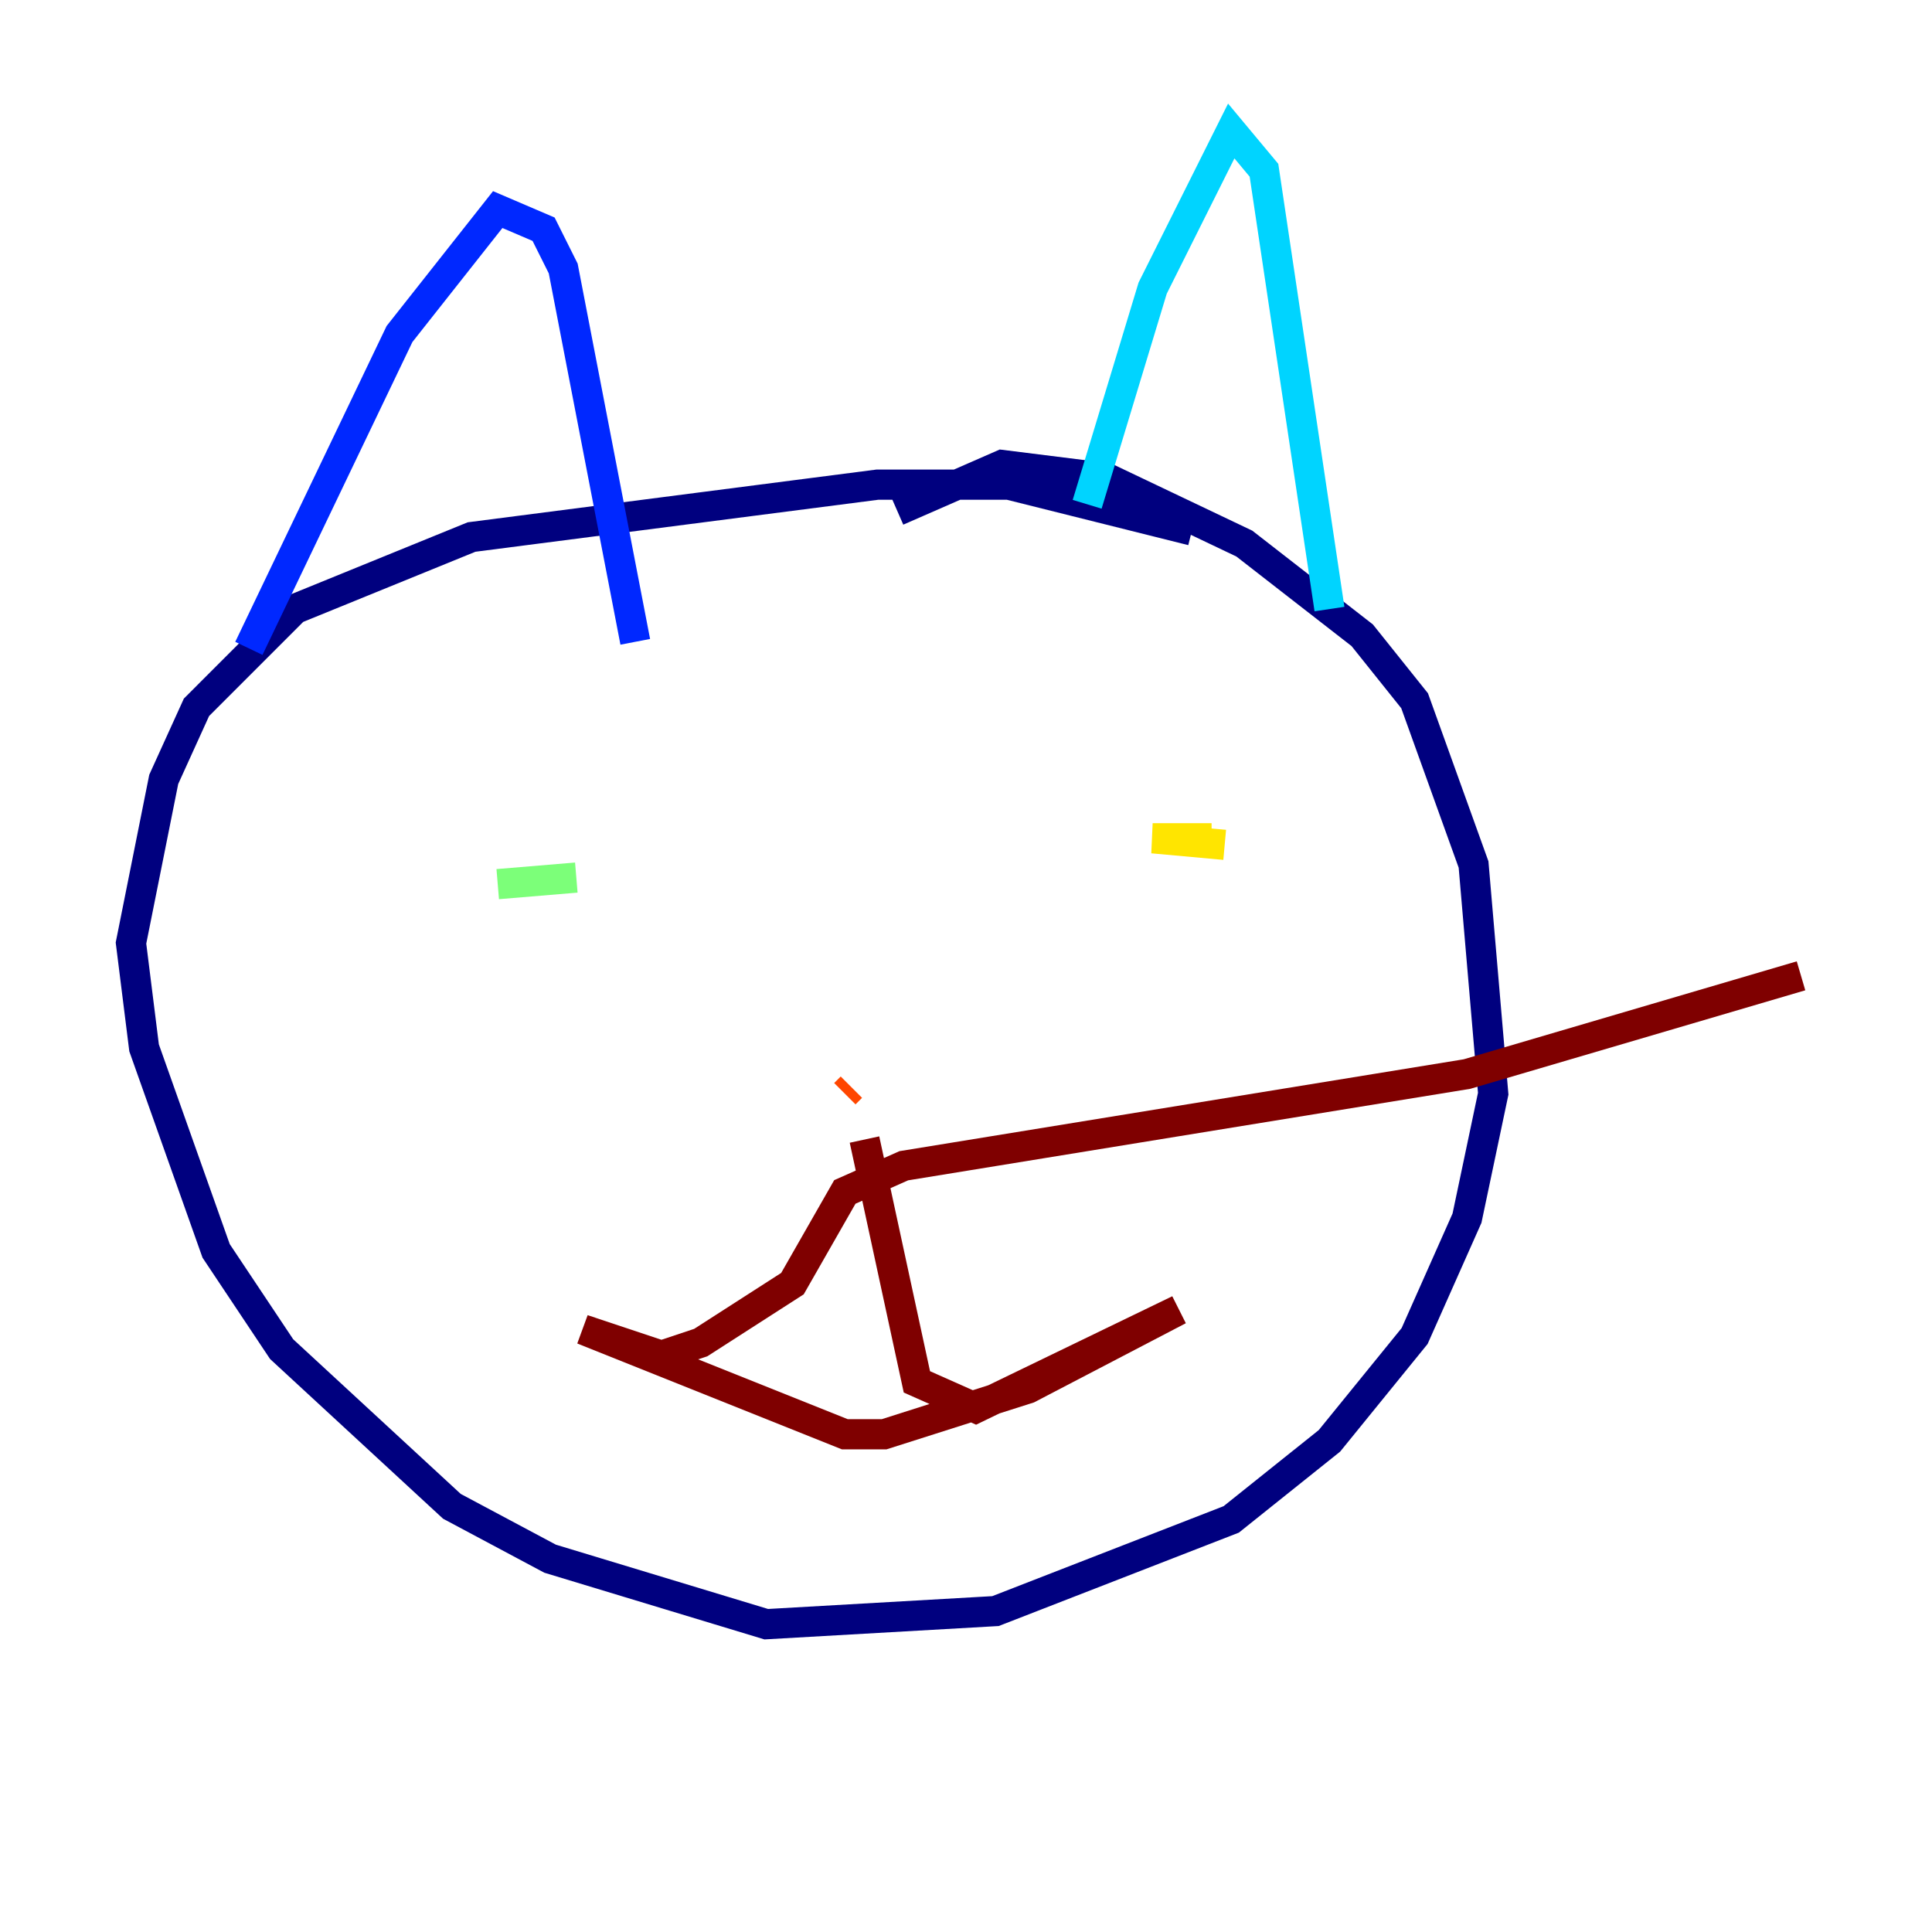 <?xml version="1.0" encoding="utf-8" ?>
<svg baseProfile="tiny" height="128" version="1.2" viewBox="0,0,128,128" width="128" xmlns="http://www.w3.org/2000/svg" xmlns:ev="http://www.w3.org/2001/xml-events" xmlns:xlink="http://www.w3.org/1999/xlink"><defs /><polyline fill="none" points="78.969,35.146 66.82,32.108 58.142,32.108 31.241,35.58 19.525,40.352 13.017,46.861 10.848,51.634 8.678,62.481 9.546,69.424 14.319,82.875 18.658,89.383 29.939,99.797 36.447,103.268 50.766,107.607 65.953,106.739 81.573,100.664 88.081,95.458 93.722,88.515 97.193,80.705 98.929,72.461 97.627,57.275 93.722,46.427 90.251,42.088 82.441,36.014 73.329,31.675 66.386,30.807 59.444,33.844" stroke="#00007f" stroke-width="2" /><polyline fill="none" points="16.488,42.956 26.468,22.129 32.976,13.885 36.014,15.186 37.315,17.79 42.088,42.522" stroke="#0028ff" stroke-width="2" /><polyline fill="none" points="72.027,33.41 76.366,19.091 81.573,8.678 83.742,11.281 88.081,40.352" stroke="#00d4ff" stroke-width="2" /><polyline fill="none" points="32.976,58.576 38.183,58.142" stroke="#7cff79" stroke-width="2" /><polyline fill="none" points="80.271,55.539 76.366,55.539 81.139,55.973" stroke="#ffe500" stroke-width="2" /><polyline fill="none" points="55.973,72.461 56.407,72.027" stroke="#ff4600" stroke-width="2" /><polyline fill="none" points="57.275,75.498 60.746,91.552 64.651,93.288 78.102,86.78 68.122,91.986 58.576,95.024 55.973,95.024 38.617,88.081 43.824,89.817 46.427,88.949 52.502,85.044 55.973,78.969 59.878,77.234 97.193,71.159 119.322,64.651" stroke="#7f0000" stroke-width="2" /></svg>